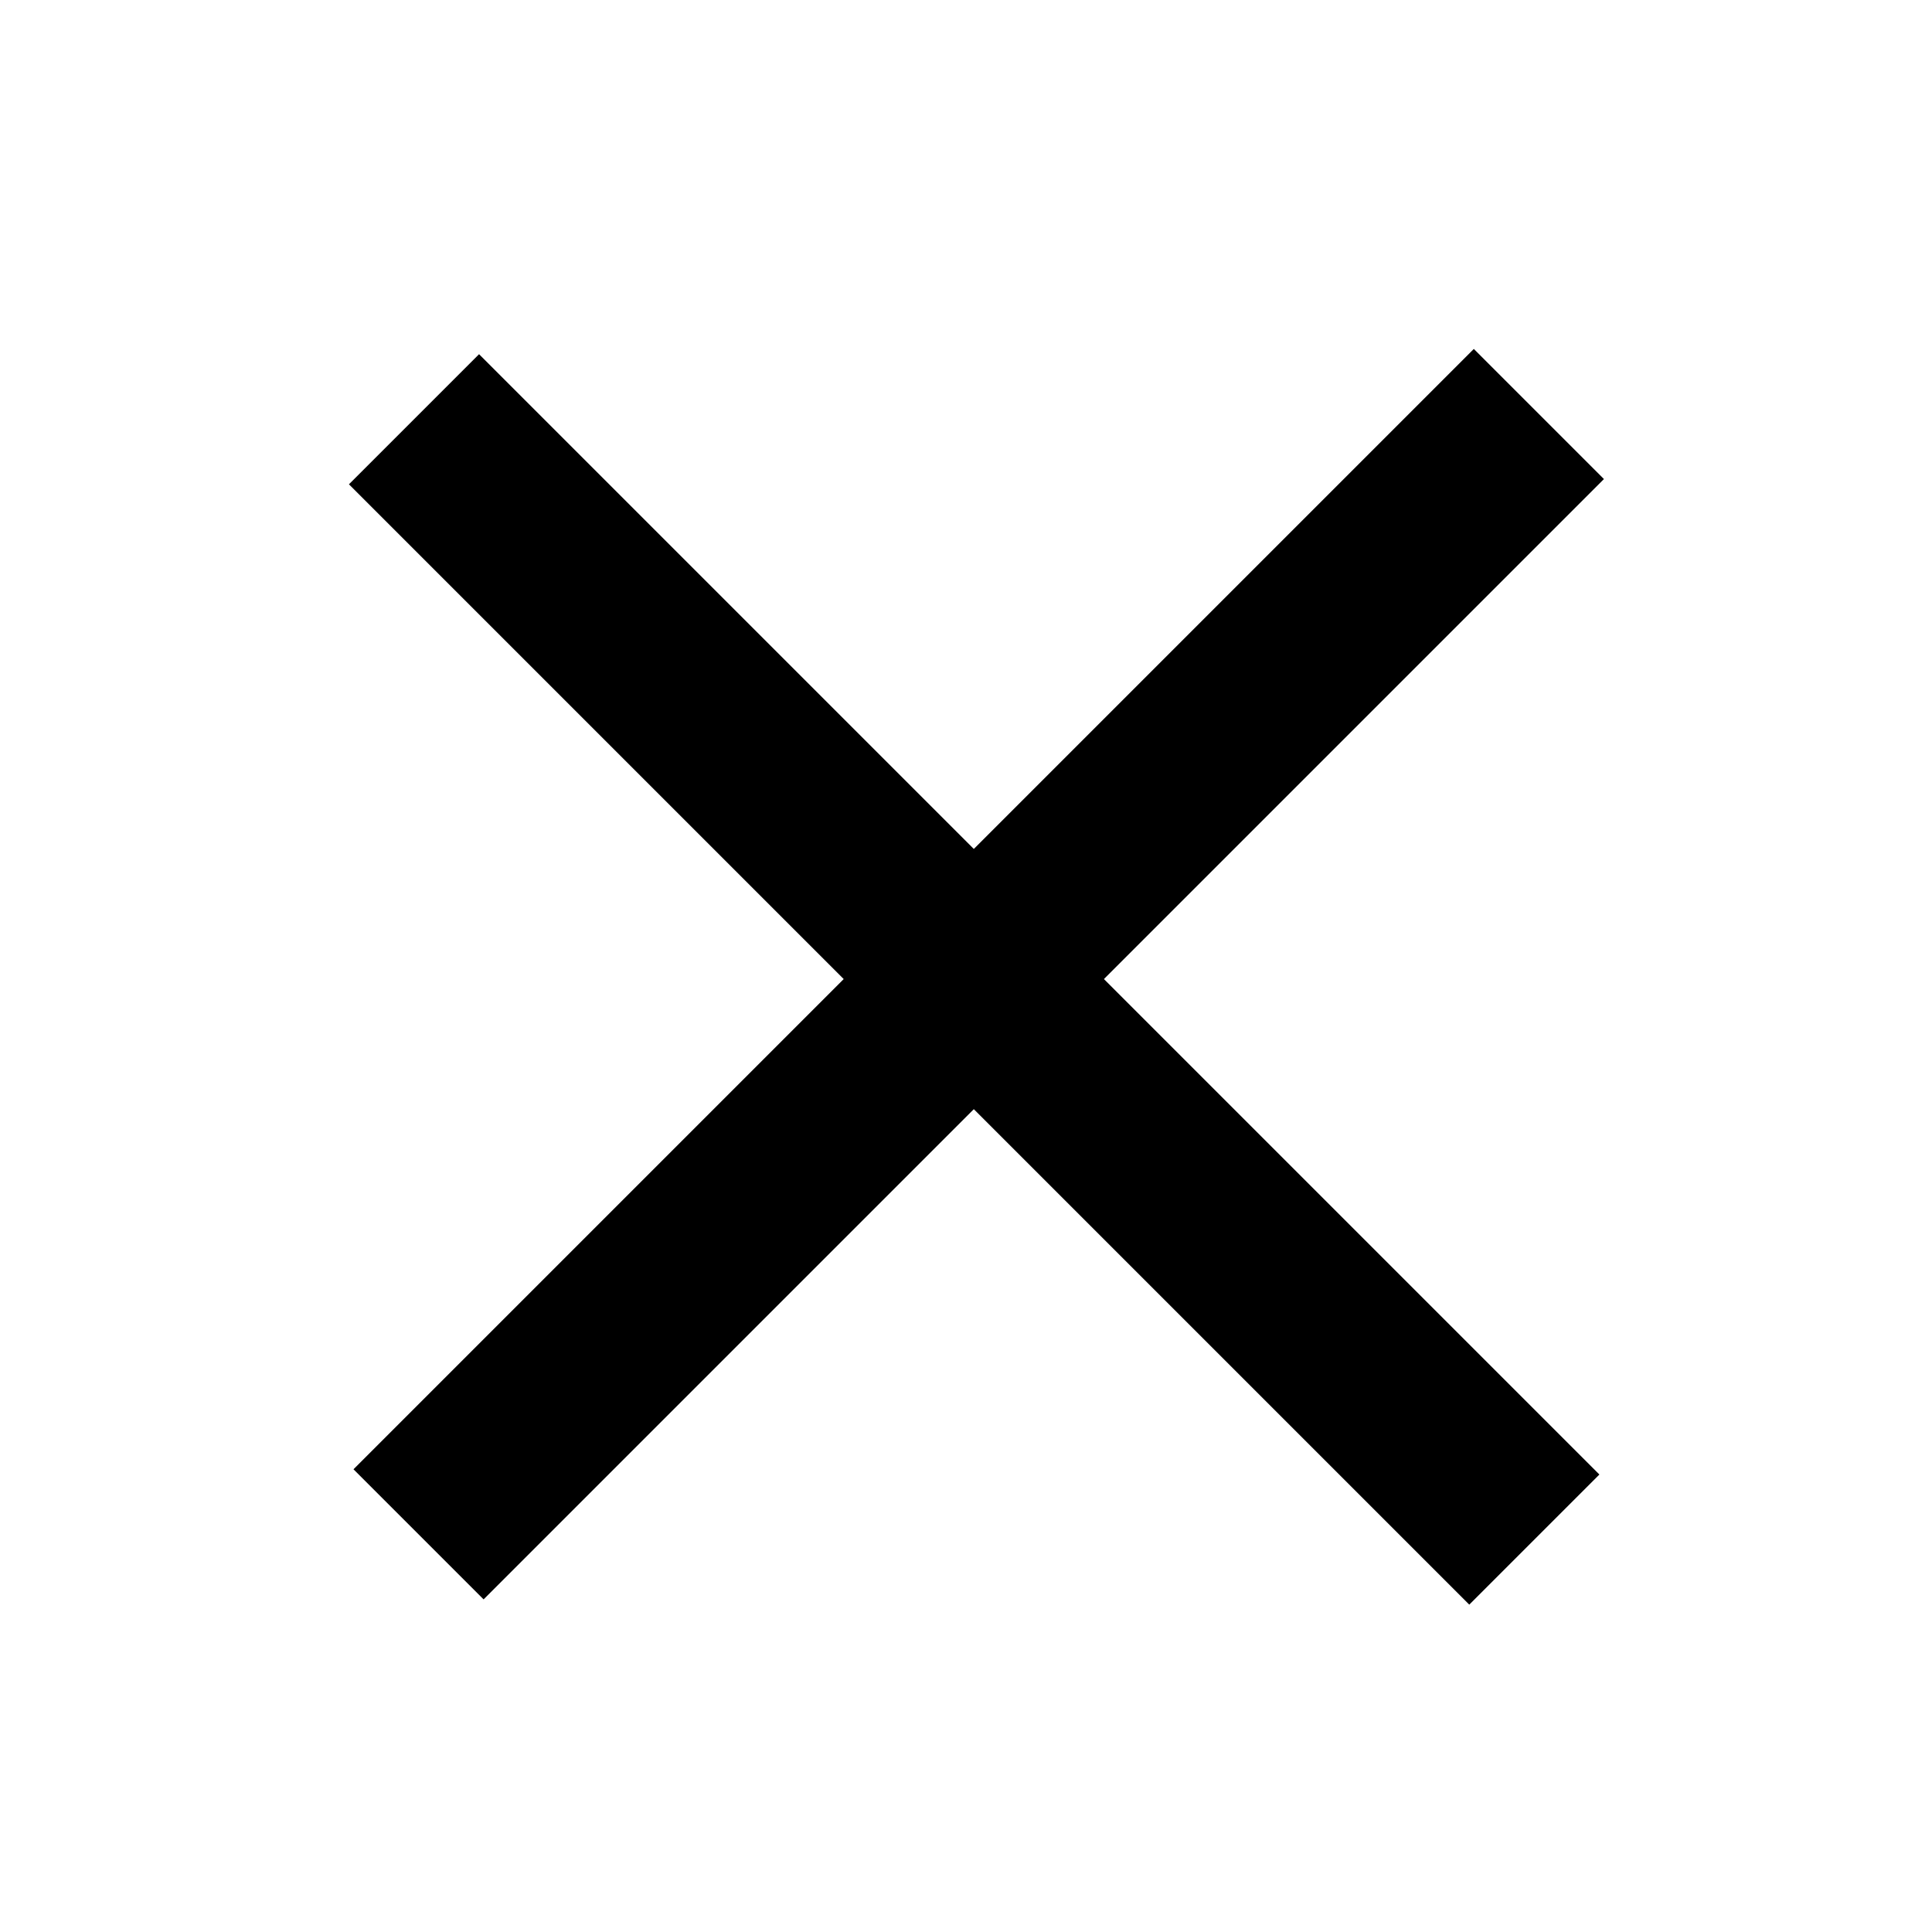 <svg width="42" height="42" viewBox="0 0 42 42" fill="none" xmlns="http://www.w3.org/2000/svg">
<g clip-path="url(#clip0_634_6)">
<mask id="mask0_634_6" style="mask-type:luminance" maskUnits="userSpaceOnUse" x="0" y="0" width="42" height="42">
<path d="M42 0H0V42H42V0Z" fill="white"/>
</mask>
<g mask="url(#mask0_634_6)">
<path d="M9.099 33.355L33.454 9" stroke="black" stroke-width="4"/>
<path d="M9 9.114L33.355 33.469" stroke="black" stroke-width="4"/>
</g>
</g>
<defs>
<clipPath id="clip0_634_6">
<rect width="42" height="42" rx="21" fill="white"/>
</clipPath>
</defs>
</svg>
